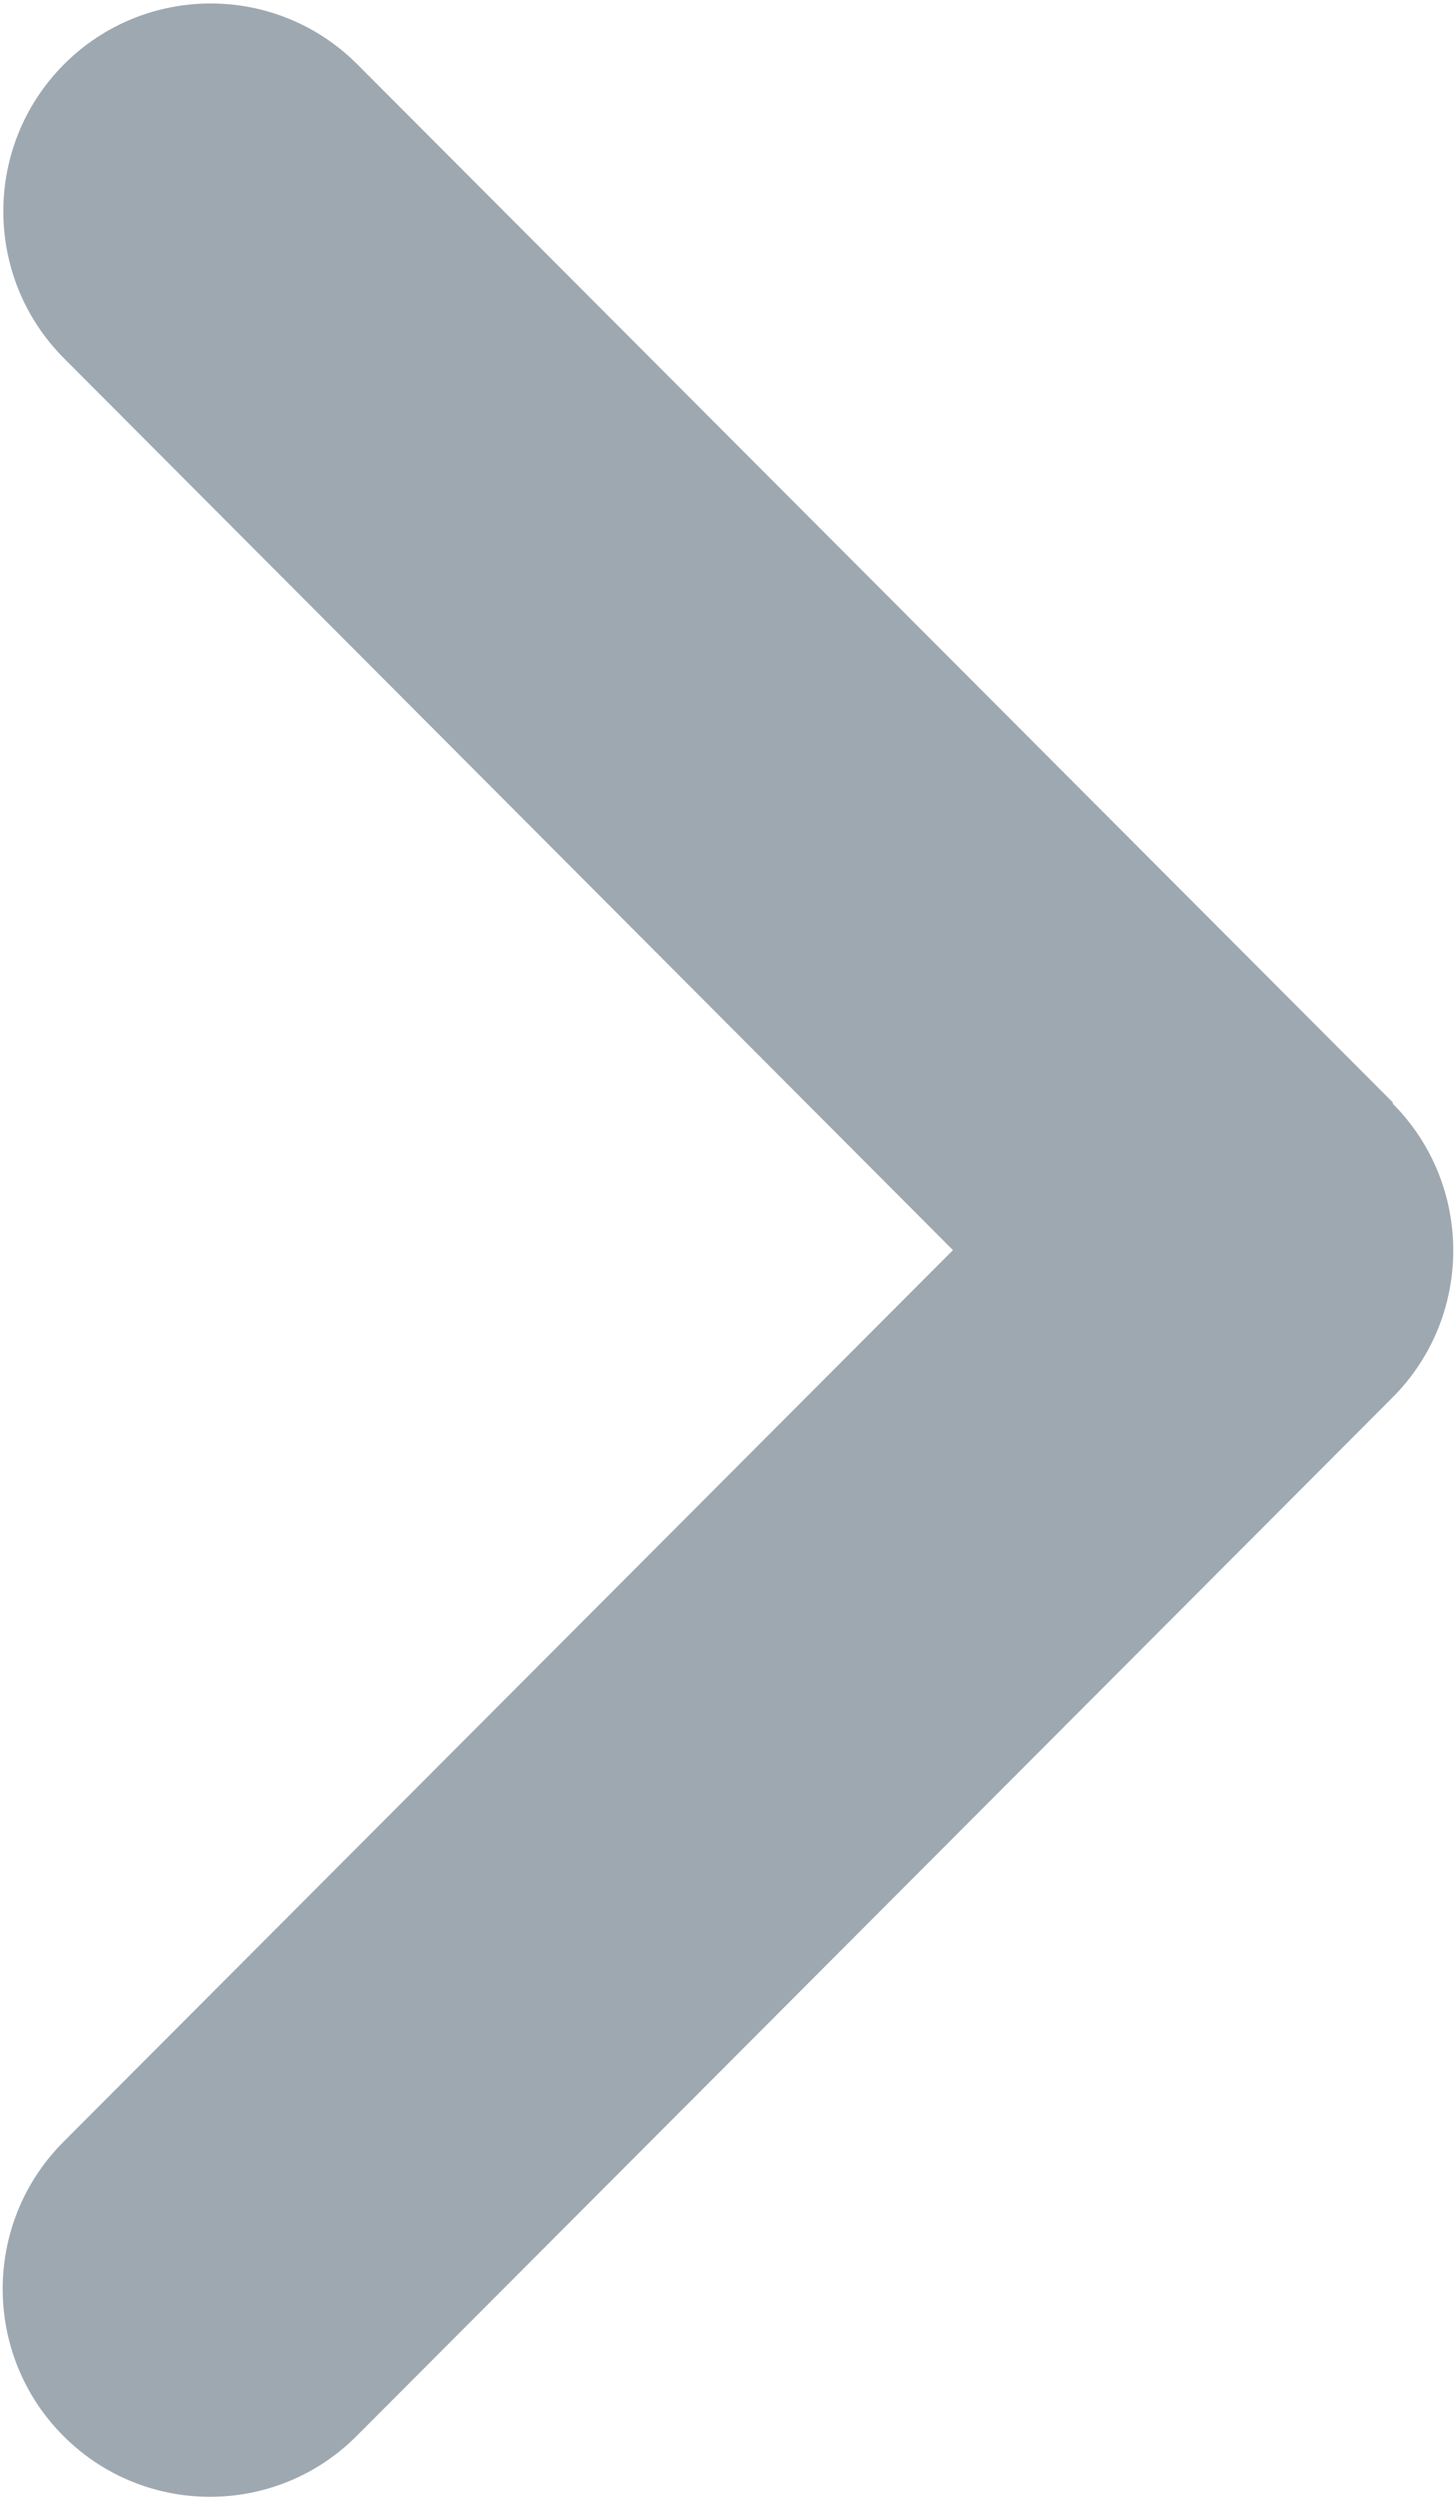 <svg width="184" height="316" viewBox="0 0 184 316" fill="none" xmlns="http://www.w3.org/2000/svg">
<path d="M176.104 139.461C186.338 149.715 186.338 166.367 176.104 176.621L45.103 307.871C34.869 318.125 18.248 318.125 8.014 307.871C-2.22 297.617 -2.22 280.965 8.014 270.711L120.51 158L8.096 45.289C-2.138 35.035 -2.138 18.383 8.096 8.129C18.33 -2.125 34.951 -2.125 45.185 8.129L176.185 139.379L176.104 139.461Z" fill="#9EA8B1"/>
</svg>
